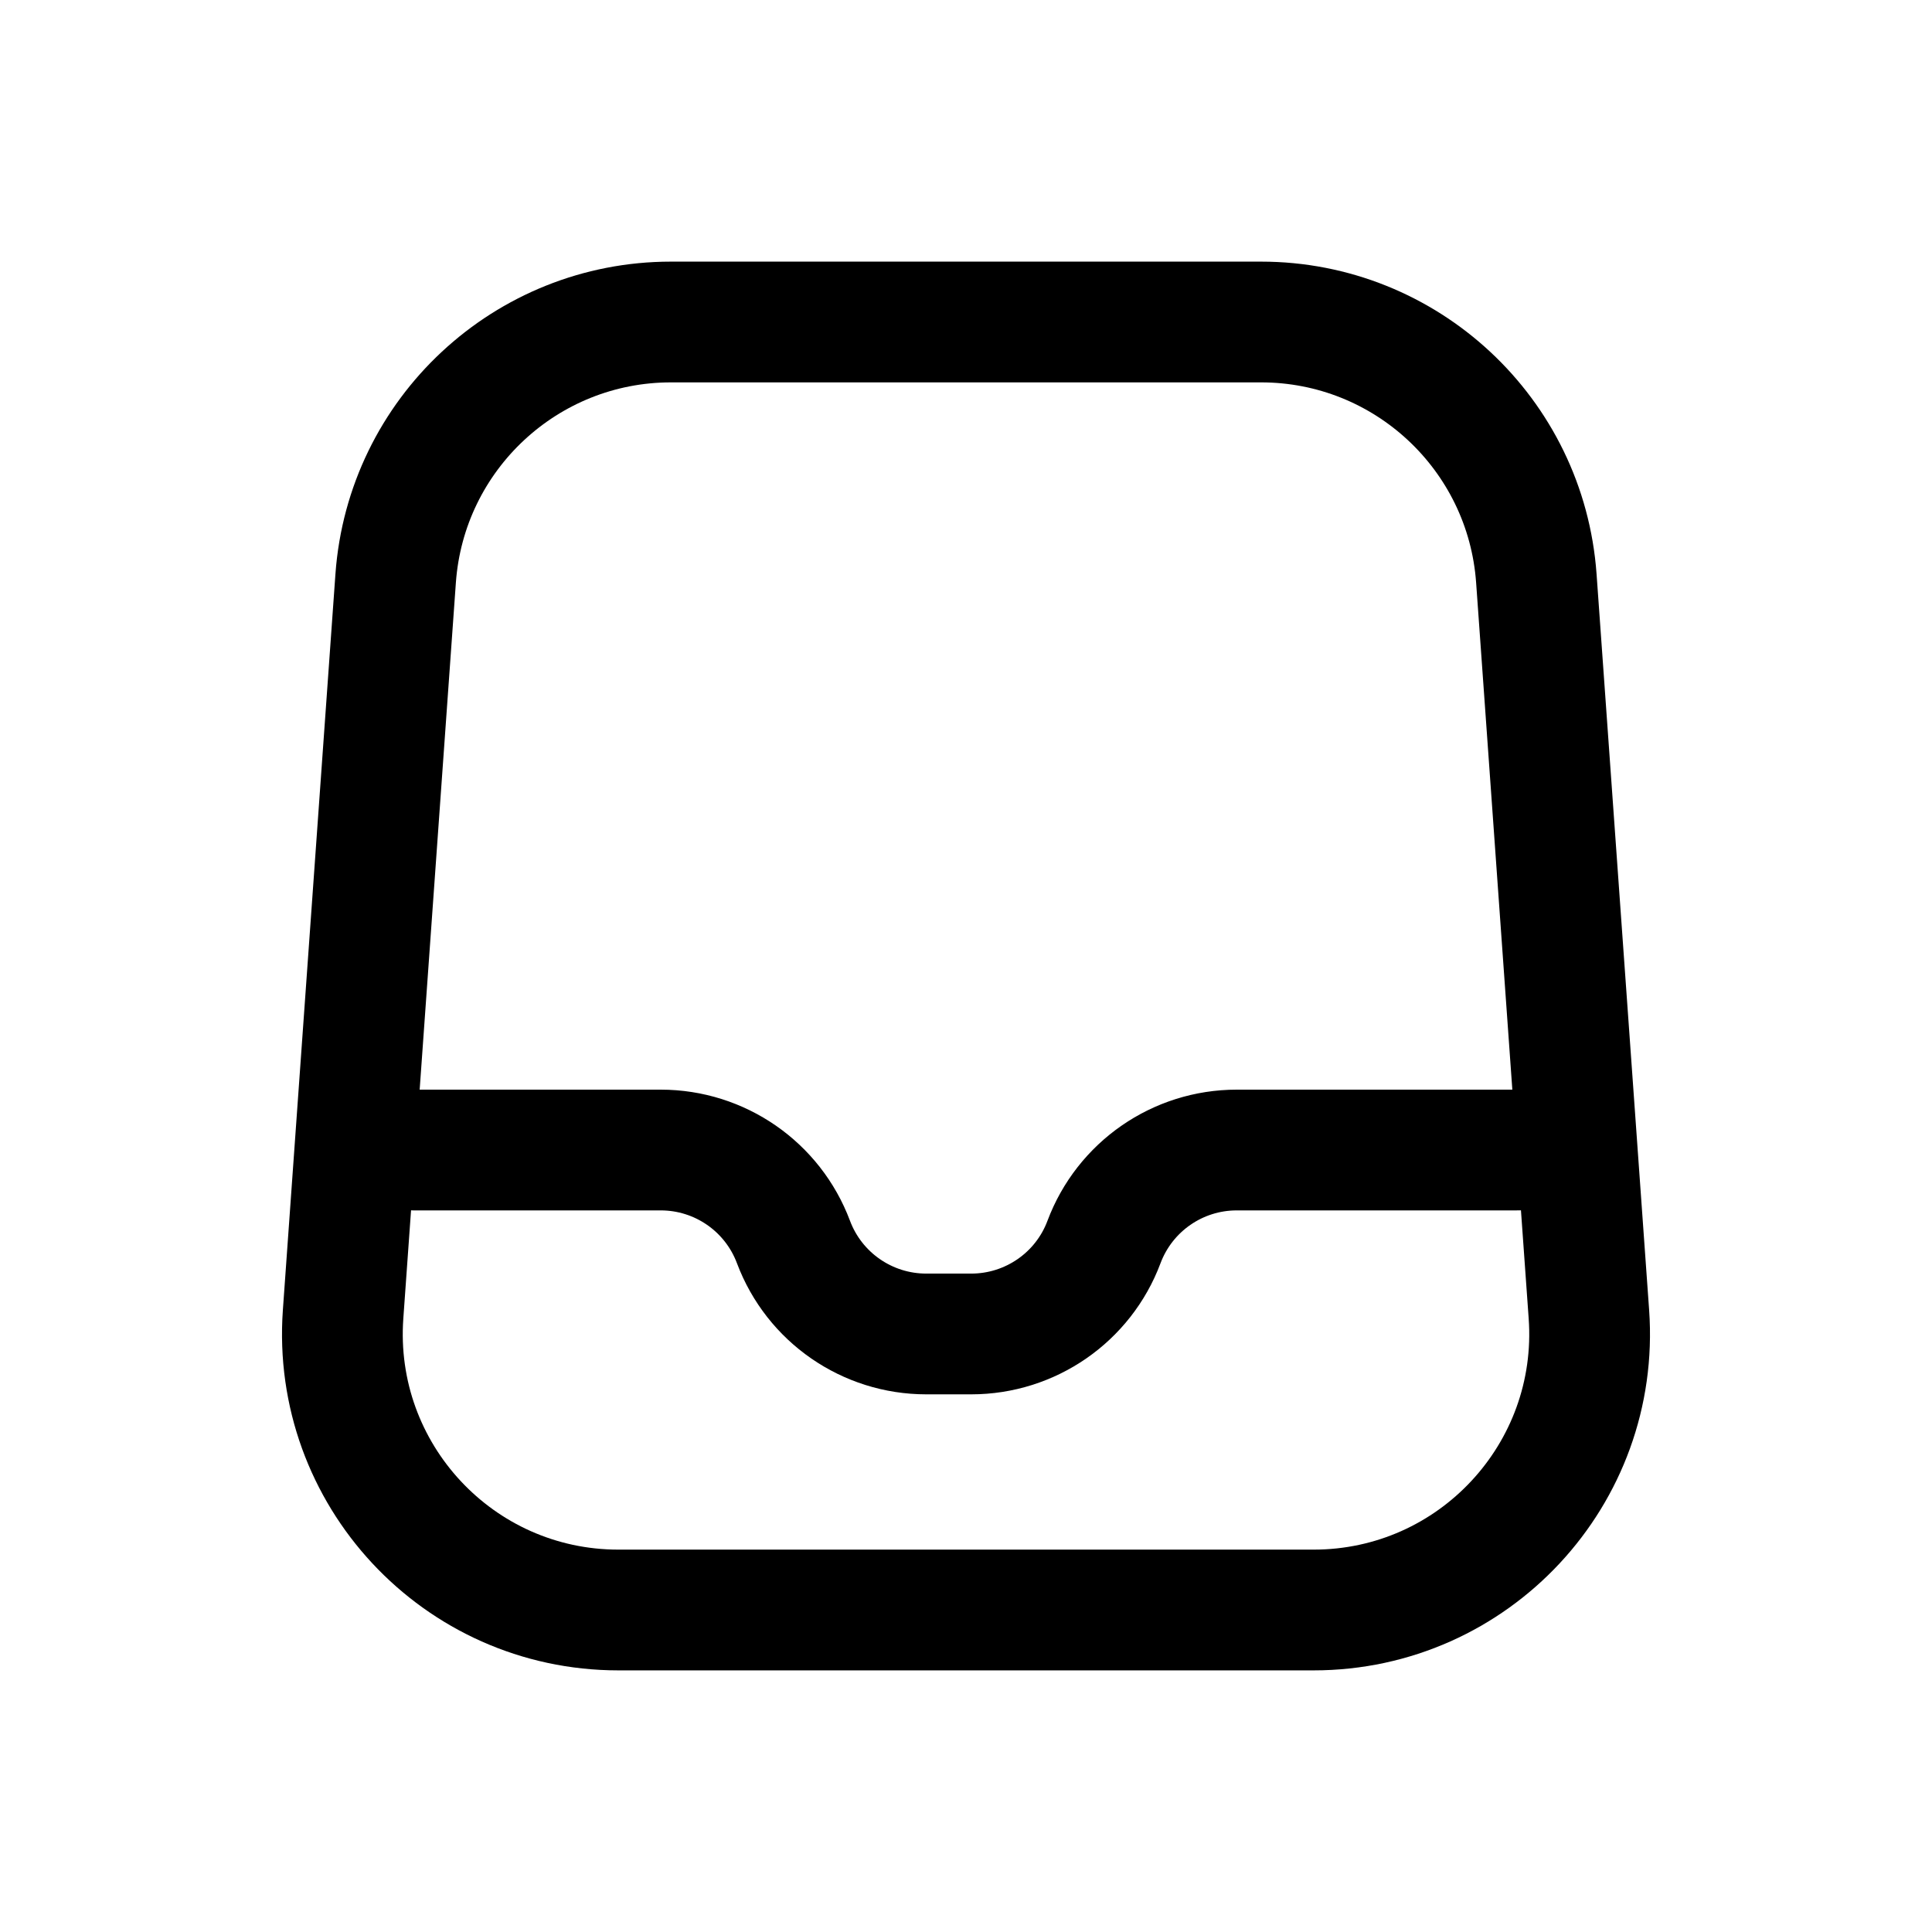 <svg width='24' height='24' viewBox='0 0 24 24' fill='none' xmlns='http://www.w3.org/2000/svg'><rect width='24' height='24' fill='white'/><path d='M4.915 7.184C5.044 5.39 6.537 4 8.335 4H15.665C17.463 4 18.956 5.39 19.085 7.184L19.738 16.327C19.879 18.312 18.308 20 16.318 20H7.682C5.692 20 4.121 18.312 4.262 16.327L4.915 7.184Z' stroke='black' stroke-width='1.5' stroke-linecap='round' stroke-linejoin='round'/><path d='M5.143 14.286H8.208C8.942 14.286 9.599 14.741 9.857 15.429V15.429C10.115 16.116 10.772 16.571 11.506 16.571H12.065C12.799 16.571 13.457 16.116 13.714 15.429V15.429C13.972 14.741 14.629 14.286 15.363 14.286H18.857' stroke='black' stroke-width='1.5' stroke-linecap='round' stroke-linejoin='round'/></svg>
